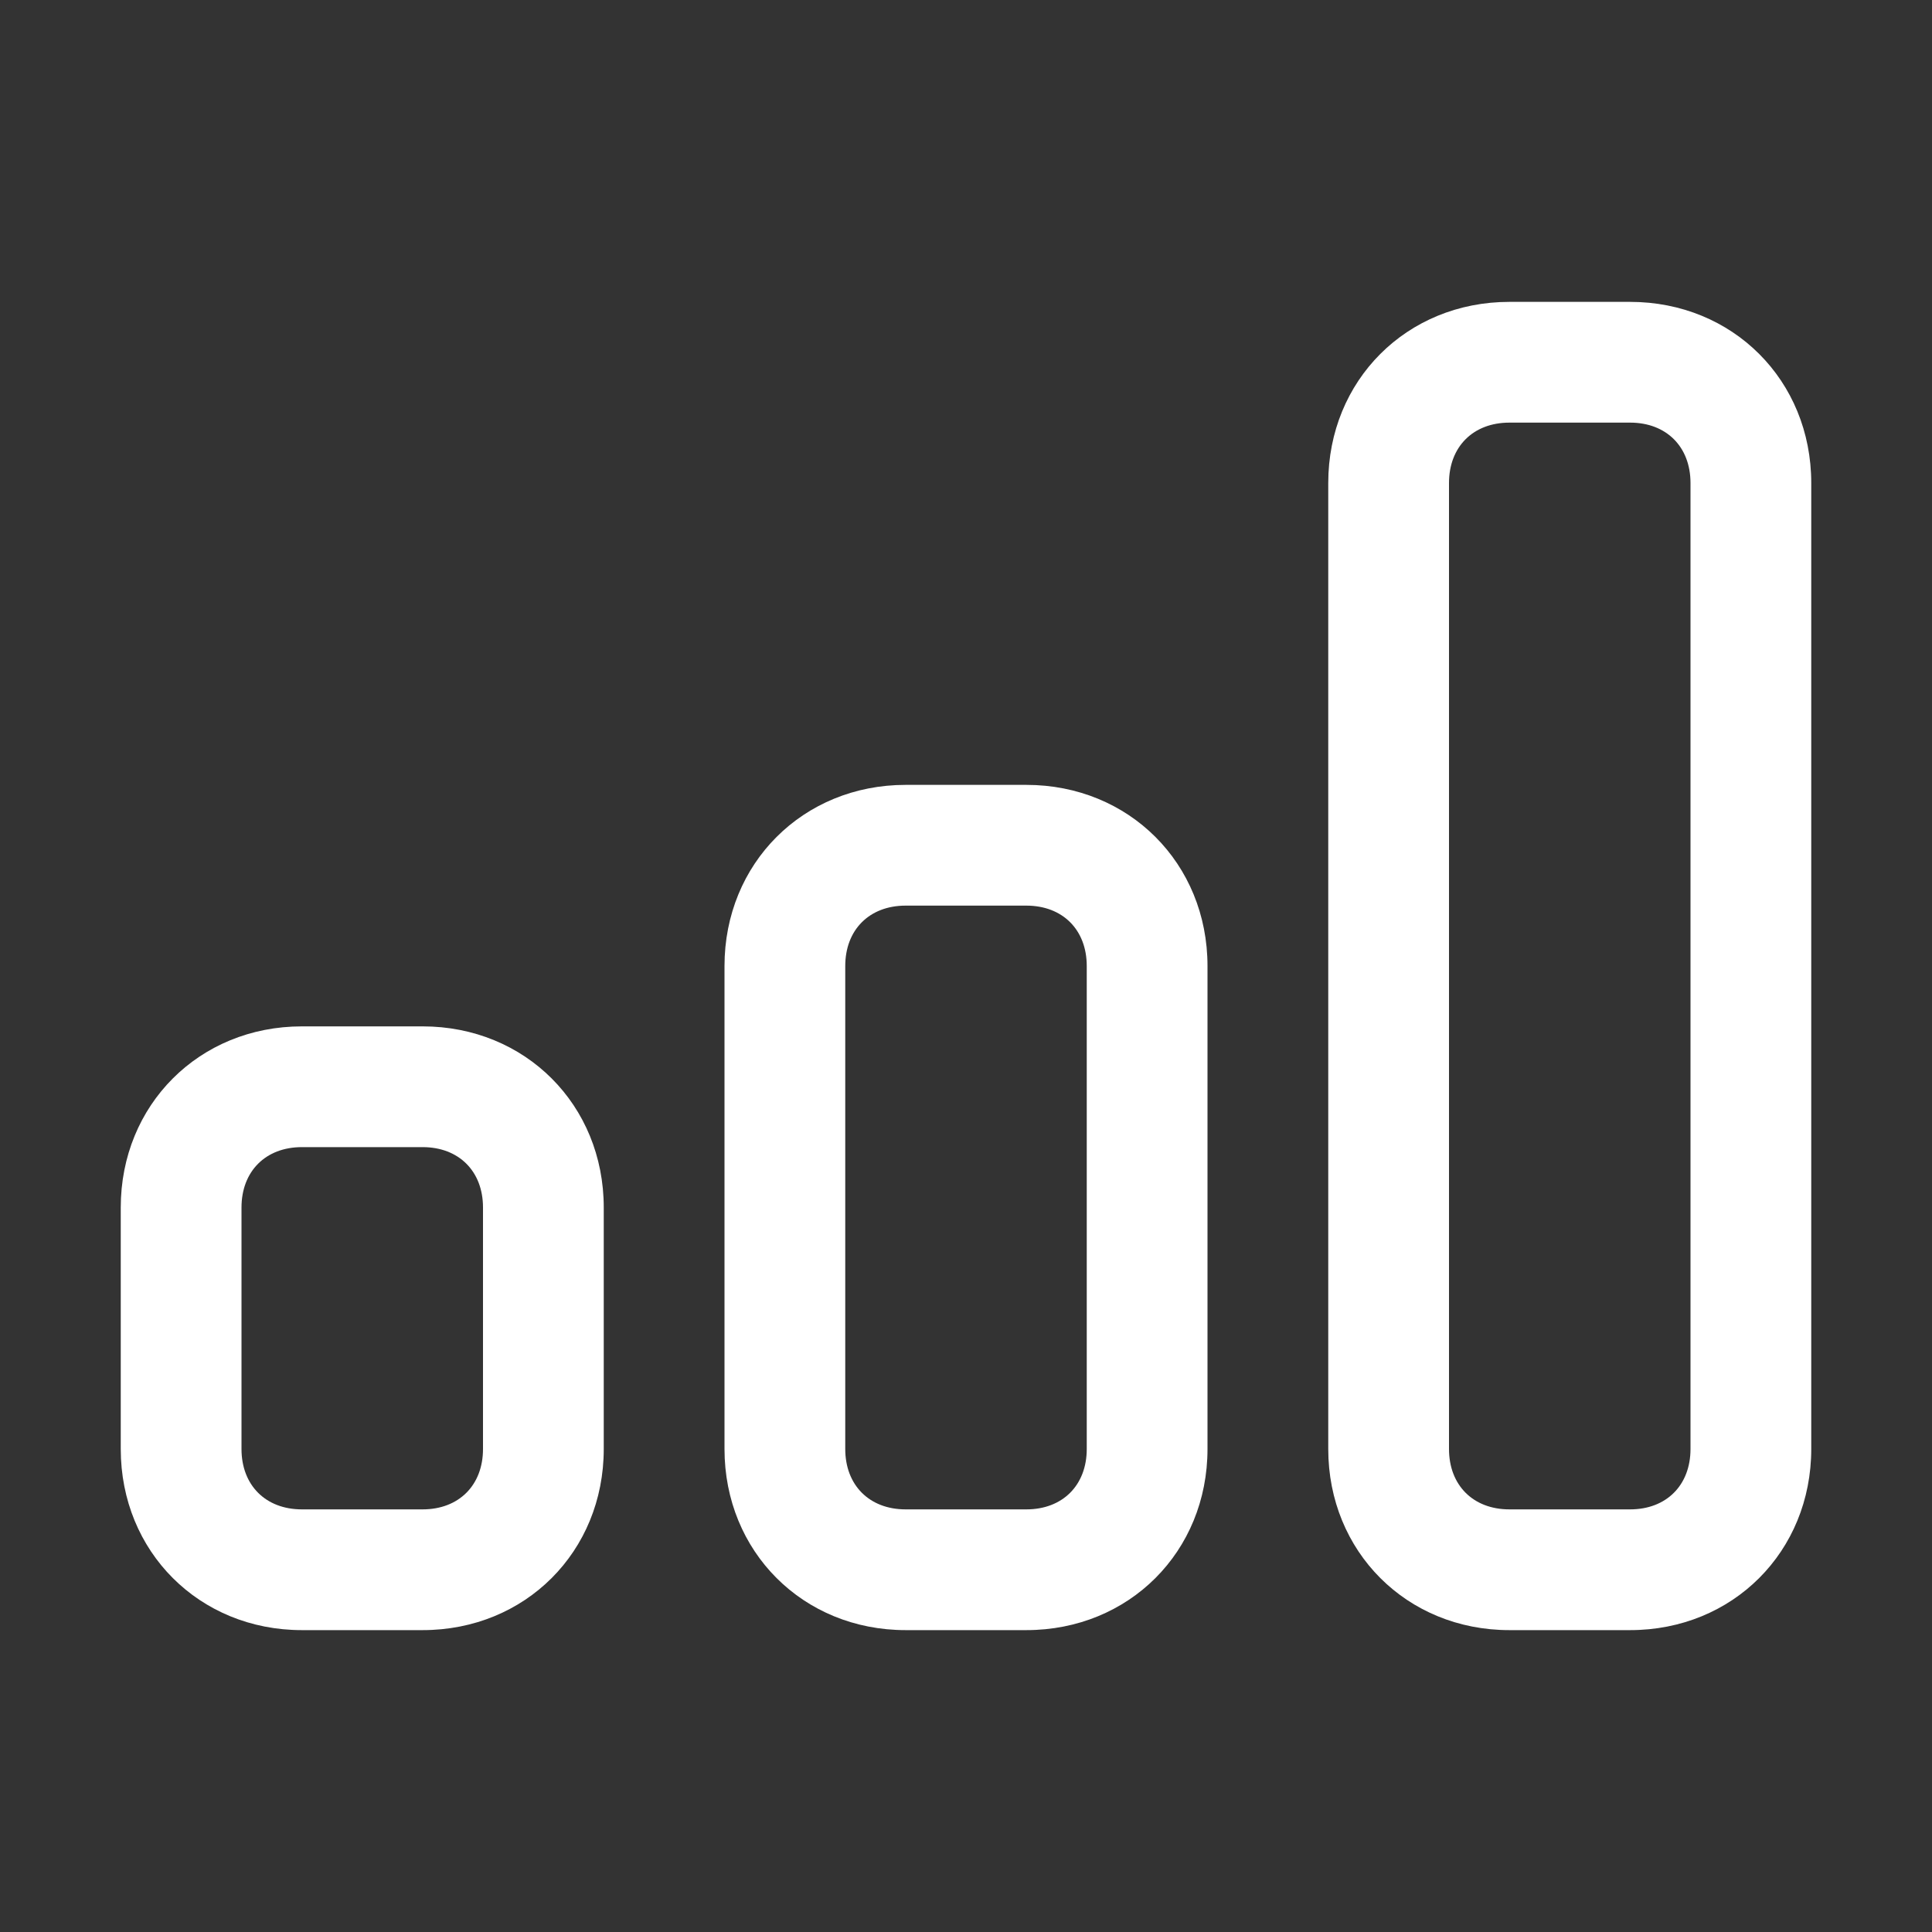 <?xml version="1.0" standalone="no"?><!DOCTYPE svg PUBLIC "-//W3C//DTD SVG 1.1//EN" "http://www.w3.org/Graphics/SVG/1.1/DTD/svg11.dtd"><svg t="1568272651867" class="icon" viewBox="0 0 1024 1024" version="1.1" xmlns="http://www.w3.org/2000/svg" p-id="6335" data-spm-anchor-id="a313x.7781069.0.i33" width="25" height="25" xmlns:xlink="http://www.w3.org/1999/xlink"><rect x="0" y="0" width="1024" height="1024" fill="#333333" stroke="none"/><defs><style type="text/css"></style></defs><path d="M160 608c-19.2 0-32 12.8-32 32v128c0 19.2 12.8 32 32 32h64c19.2 0 32-12.8 32-32v-128c0-19.2-12.8-32-32-32h-64z m0-64h64c54.4 0 96 41.6 96 96v128c0 54.4-41.6 96-96 96h-64c-54.4 0-96-41.6-96-96v-128c0-54.4 41.6-96 96-96z m320-128h64c54.4 0 96 41.6 96 96v256c0 54.4-41.6 96-96 96h-64c-54.4 0-96-41.6-96-96v-256c0-54.4 41.6-96 96-96z m0 64c-19.2 0-32 12.8-32 32v256c0 19.2 12.8 32 32 32h64c19.2 0 32-12.8 32-32v-256c0-19.2-12.8-32-32-32h-64z m320-320h64c54.4 0 96 41.6 96 96v512c0 54.4-41.6 96-96 96h-64c-54.4 0-96-41.6-96-96v-512c0-54.4 41.6-96 96-96z m0 64c-19.2 0-32 12.8-32 32v512c0 19.2 12.8 32 32 32h64c19.2 0 32-12.8 32-32v-512c0-19.2-12.8-32-32-32h-64z" p-id="6336" fill="#ffffff"></path></svg>